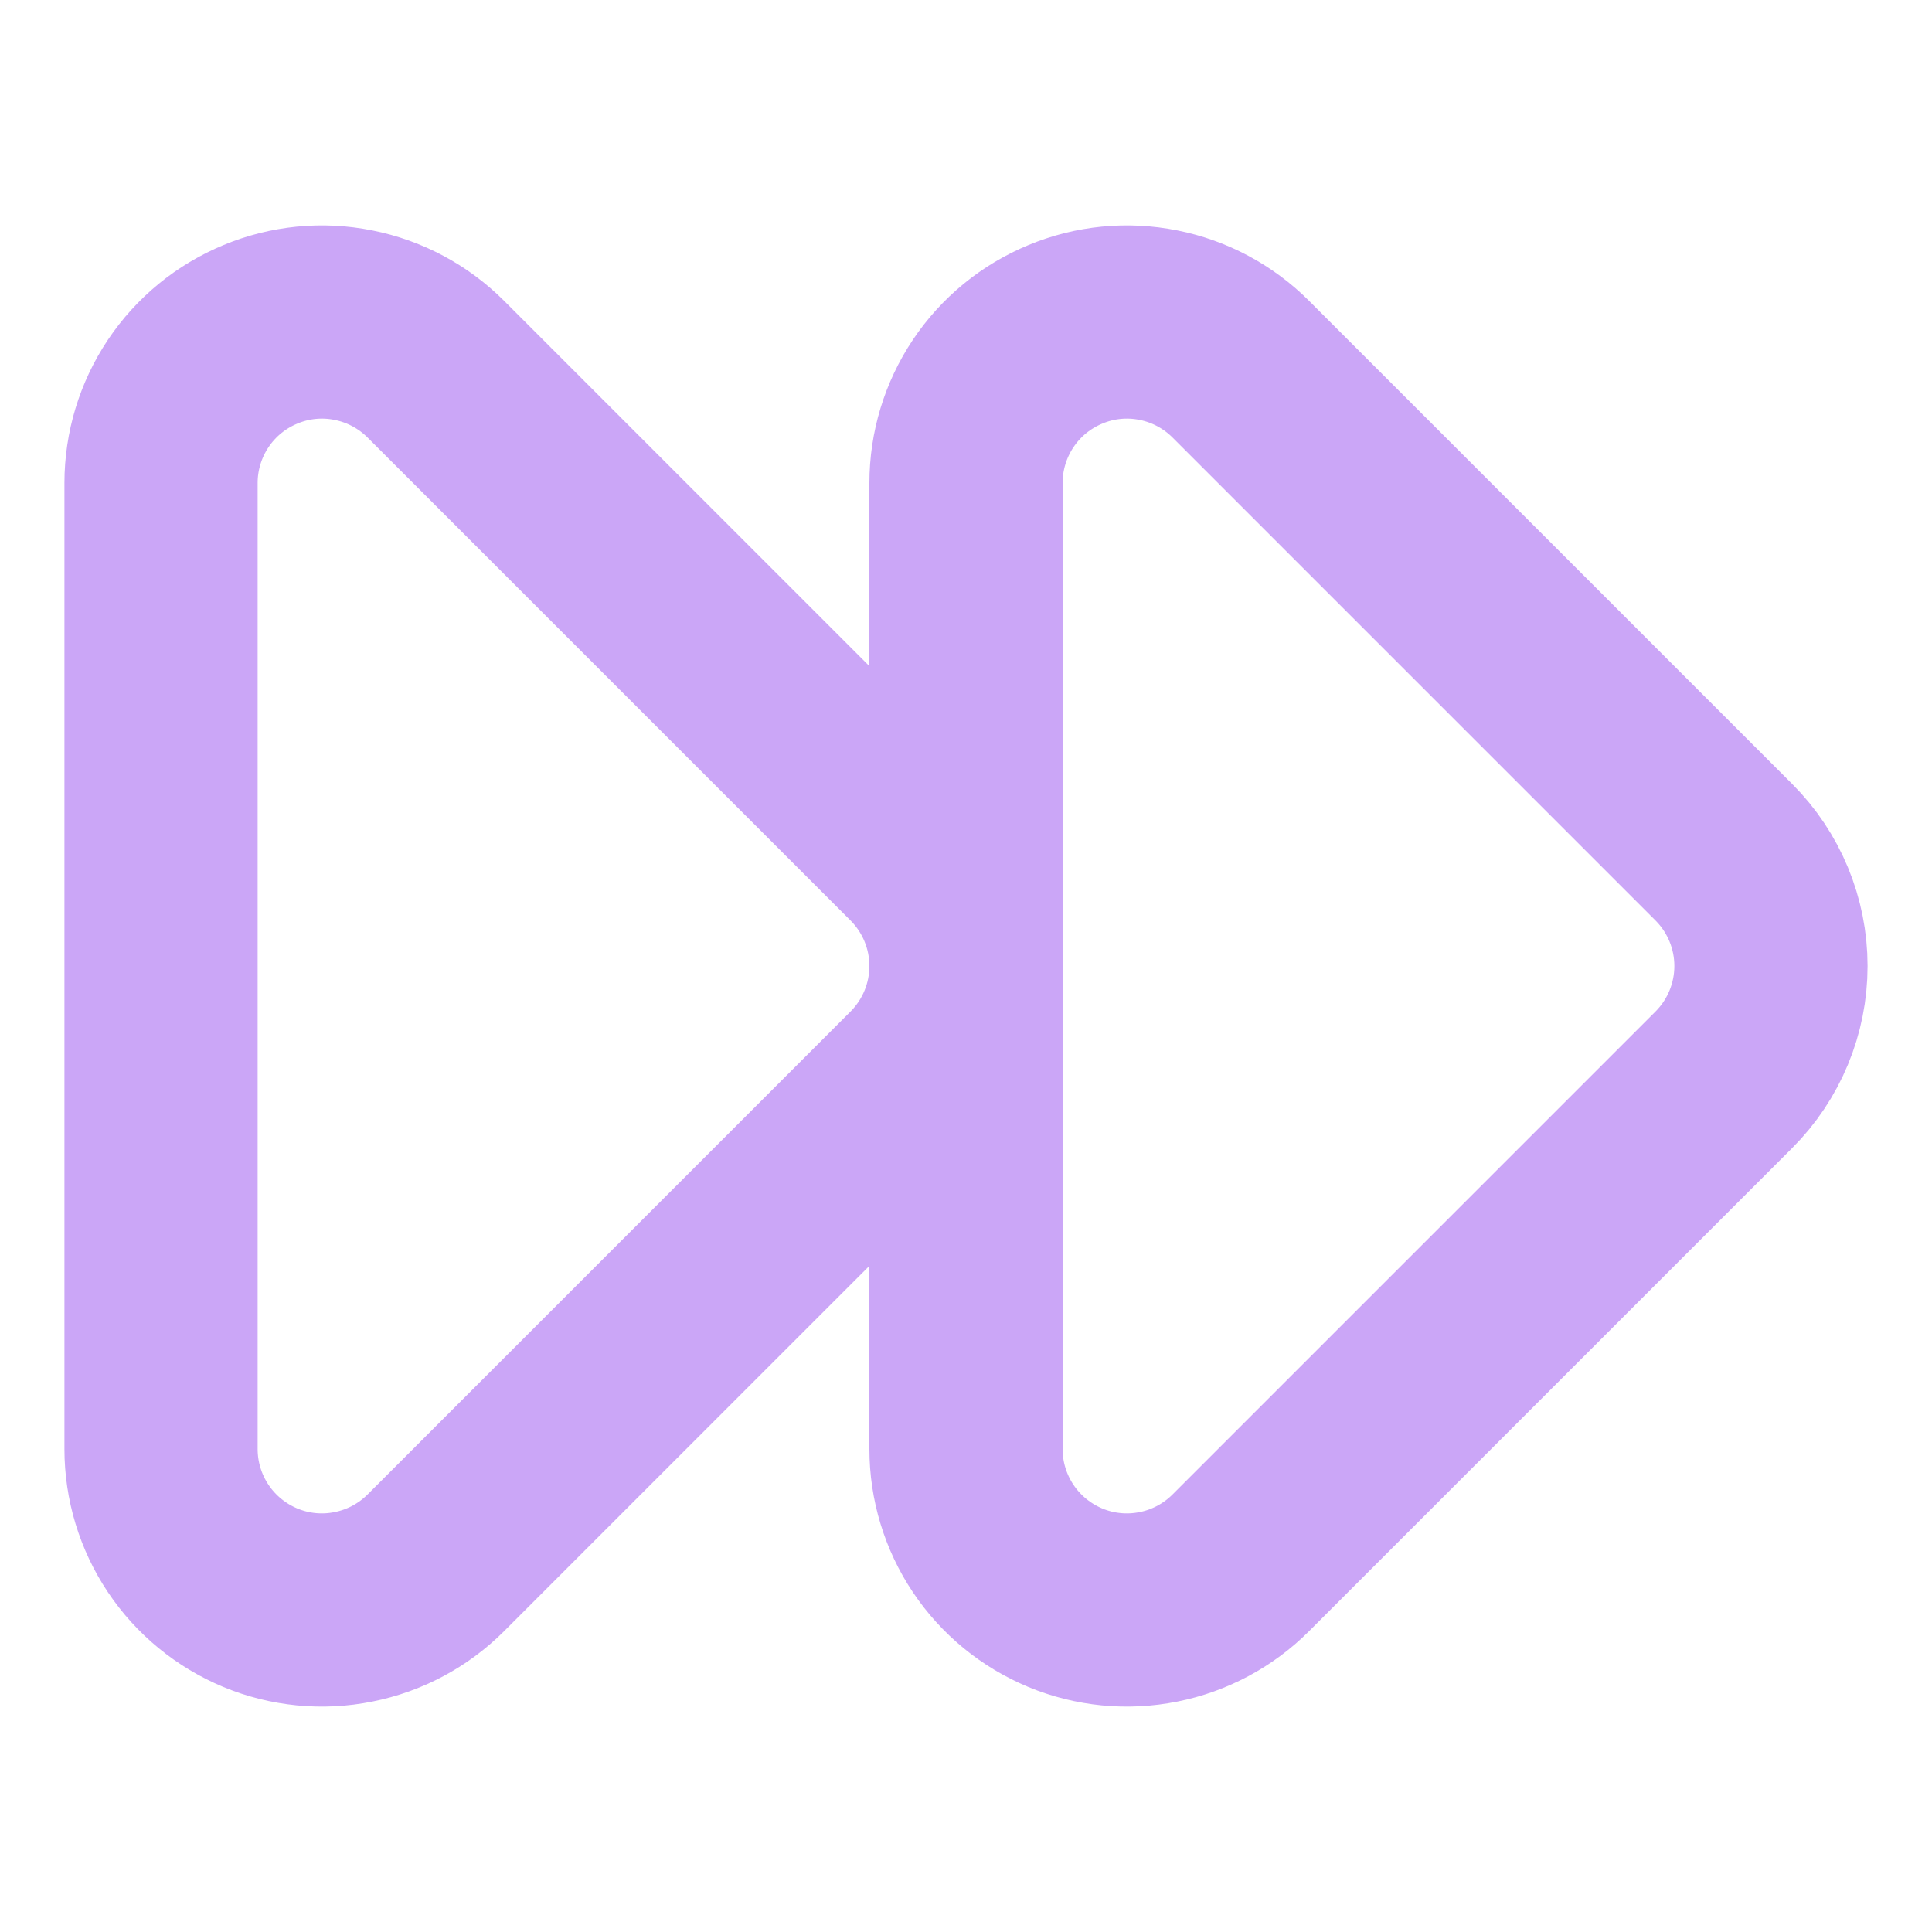 <svg width="20" height="20" viewBox="0 0 20 20" fill="none" xmlns="http://www.w3.org/2000/svg">
<path d="M10 5C10 4.67 10.098 4.348 10.281 4.074C10.464 3.8 10.724 3.587 11.029 3.461C11.333 3.334 11.668 3.301 11.992 3.366C12.315 3.43 12.612 3.589 12.845 3.822L17.845 8.822C18.157 9.134 18.333 9.558 18.333 10C18.333 10.442 18.157 10.866 17.845 11.178L12.845 16.178C12.612 16.411 12.315 16.57 11.992 16.634C11.668 16.699 11.333 16.666 11.029 16.54C10.724 16.413 10.464 16.2 10.281 15.926C10.098 15.652 10 15.33 10 15V5Z" stroke="#CBA6F7" stroke-width="2" stroke-linecap="round" stroke-linejoin="round"/>
<path d="M1.667 5C1.667 4.67 1.765 4.348 1.948 4.074C2.131 3.8 2.391 3.587 2.696 3.461C3 3.334 3.335 3.301 3.658 3.366C3.982 3.43 4.279 3.589 4.512 3.822L9.512 8.822C9.824 9.134 10 9.558 10 10C10 10.442 9.824 10.866 9.512 11.178L4.512 16.178C4.279 16.411 3.982 16.57 3.658 16.634C3.335 16.699 3 16.666 2.696 16.54C2.391 16.413 2.131 16.2 1.948 15.926C1.765 15.652 1.667 15.33 1.667 15V5Z" stroke="#CBA6F7" stroke-width="2" stroke-linecap="round" stroke-linejoin="round"/>
</svg>
